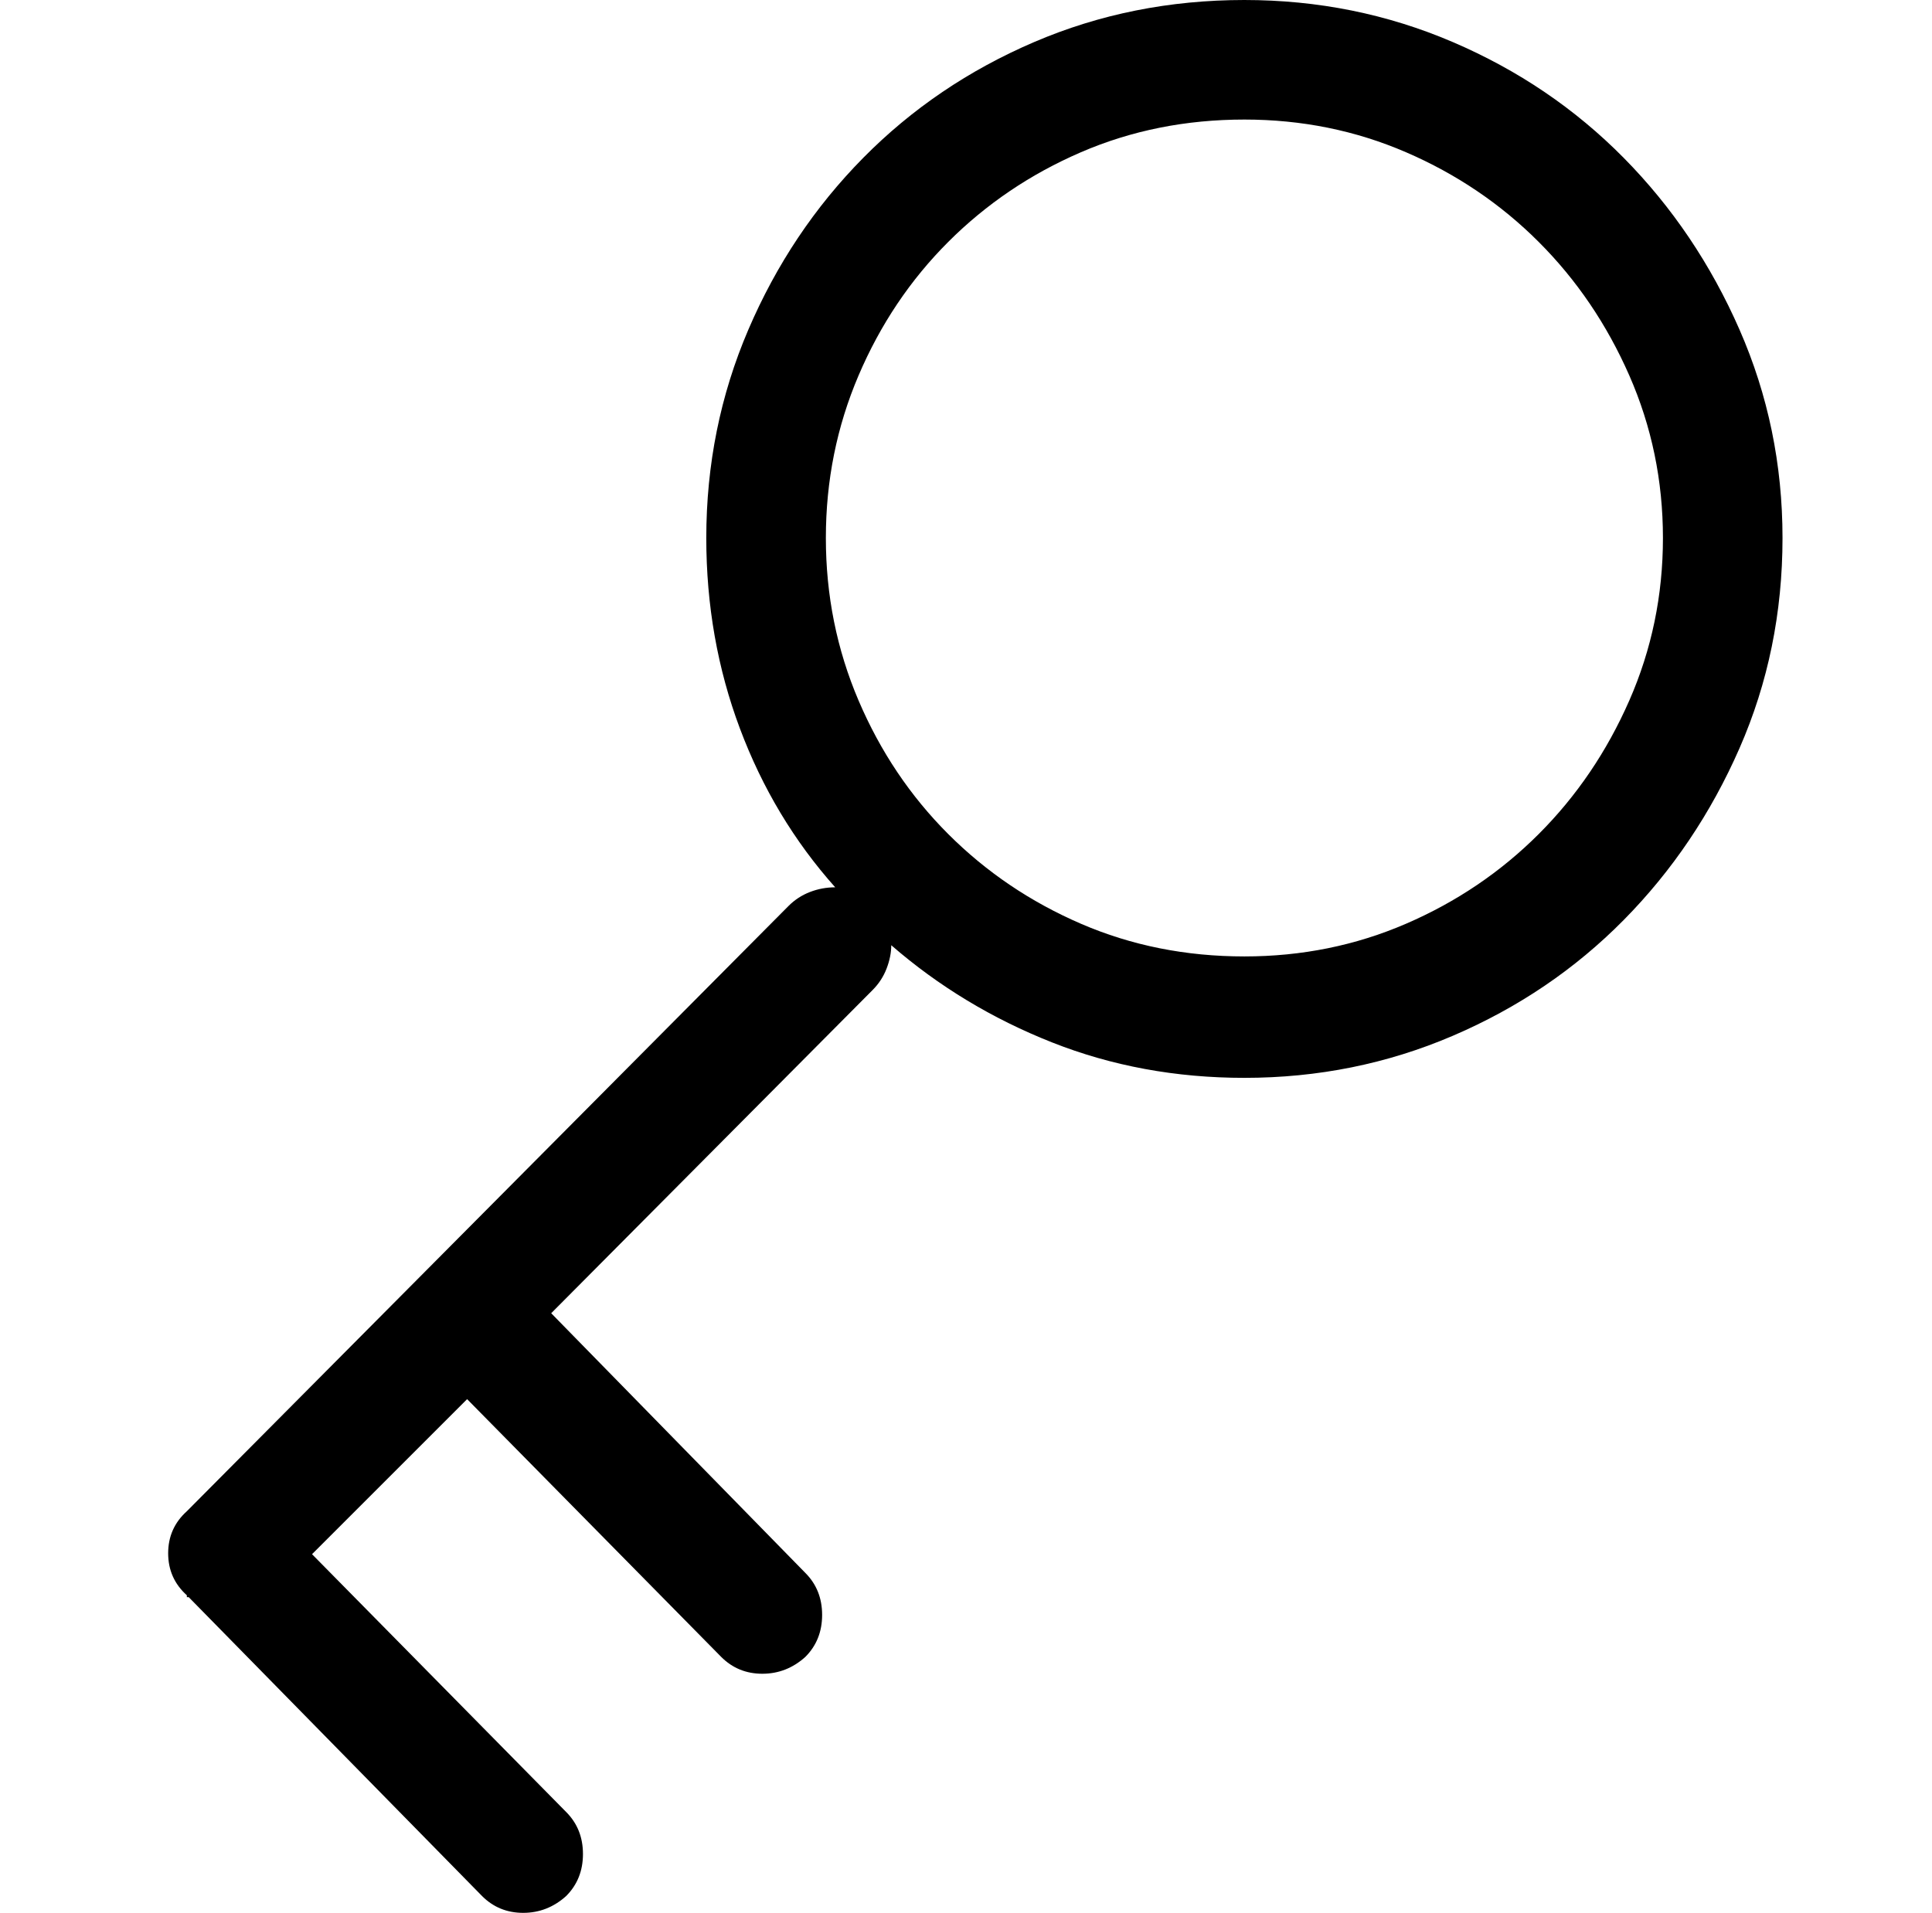 <?xml version="1.0" standalone="no"?>
<!DOCTYPE svg PUBLIC "-//W3C//DTD SVG 1.1//EN" "http://www.w3.org/Graphics/SVG/1.1/DTD/svg11.dtd" >
<svg xmlns="http://www.w3.org/2000/svg" xmlns:xlink="http://www.w3.org/1999/xlink" version="1.1" viewBox="-10 0 1034 1024">
  <g transform="matrix(1 0 0 -1 0 960)">
   <path fill="currentColor"
d="M656 960q-60 0 -112.5 -22.5t-91.5 -62t-61.5 -92t-22.5 -111.5q0 -54 18 -102t51 -85q-7 0 -13.5 -2.5t-11.5 -7.5l-322 -324q-10 -9 -10 -22.5t10 -22.5v-0.5v-0.5h0.5h0.5l157 -160q9 -9 22 -9t23 9q9 9 9 22.5t-9 22.5l-136 138l83 83l136 -138q9 -9 22 -9t23 9
q9 9 9 22.5t-9 22.5l-136 139l172 173q5 5 7.5 11.5t2.5 12.5q38 -33 86 -52t103 -19q59 0 111.5 22.5t91.5 62t62 92t23 112.5q0 59 -23 111.5t-62 92t-91.5 62t-111.5 22.5v0zM656 448q-47 0 -87.5 17.5t-71 48t-48 71.5t-17.5 87t17.5 87t48 71.5t71 48t87.5 17.5
q46 0 86.5 -17.5t71 -48t48.5 -71.5t18 -87t-18 -87t-48.5 -71.5t-71 -48t-86.5 -17.5z" />
  </g>

</svg>
